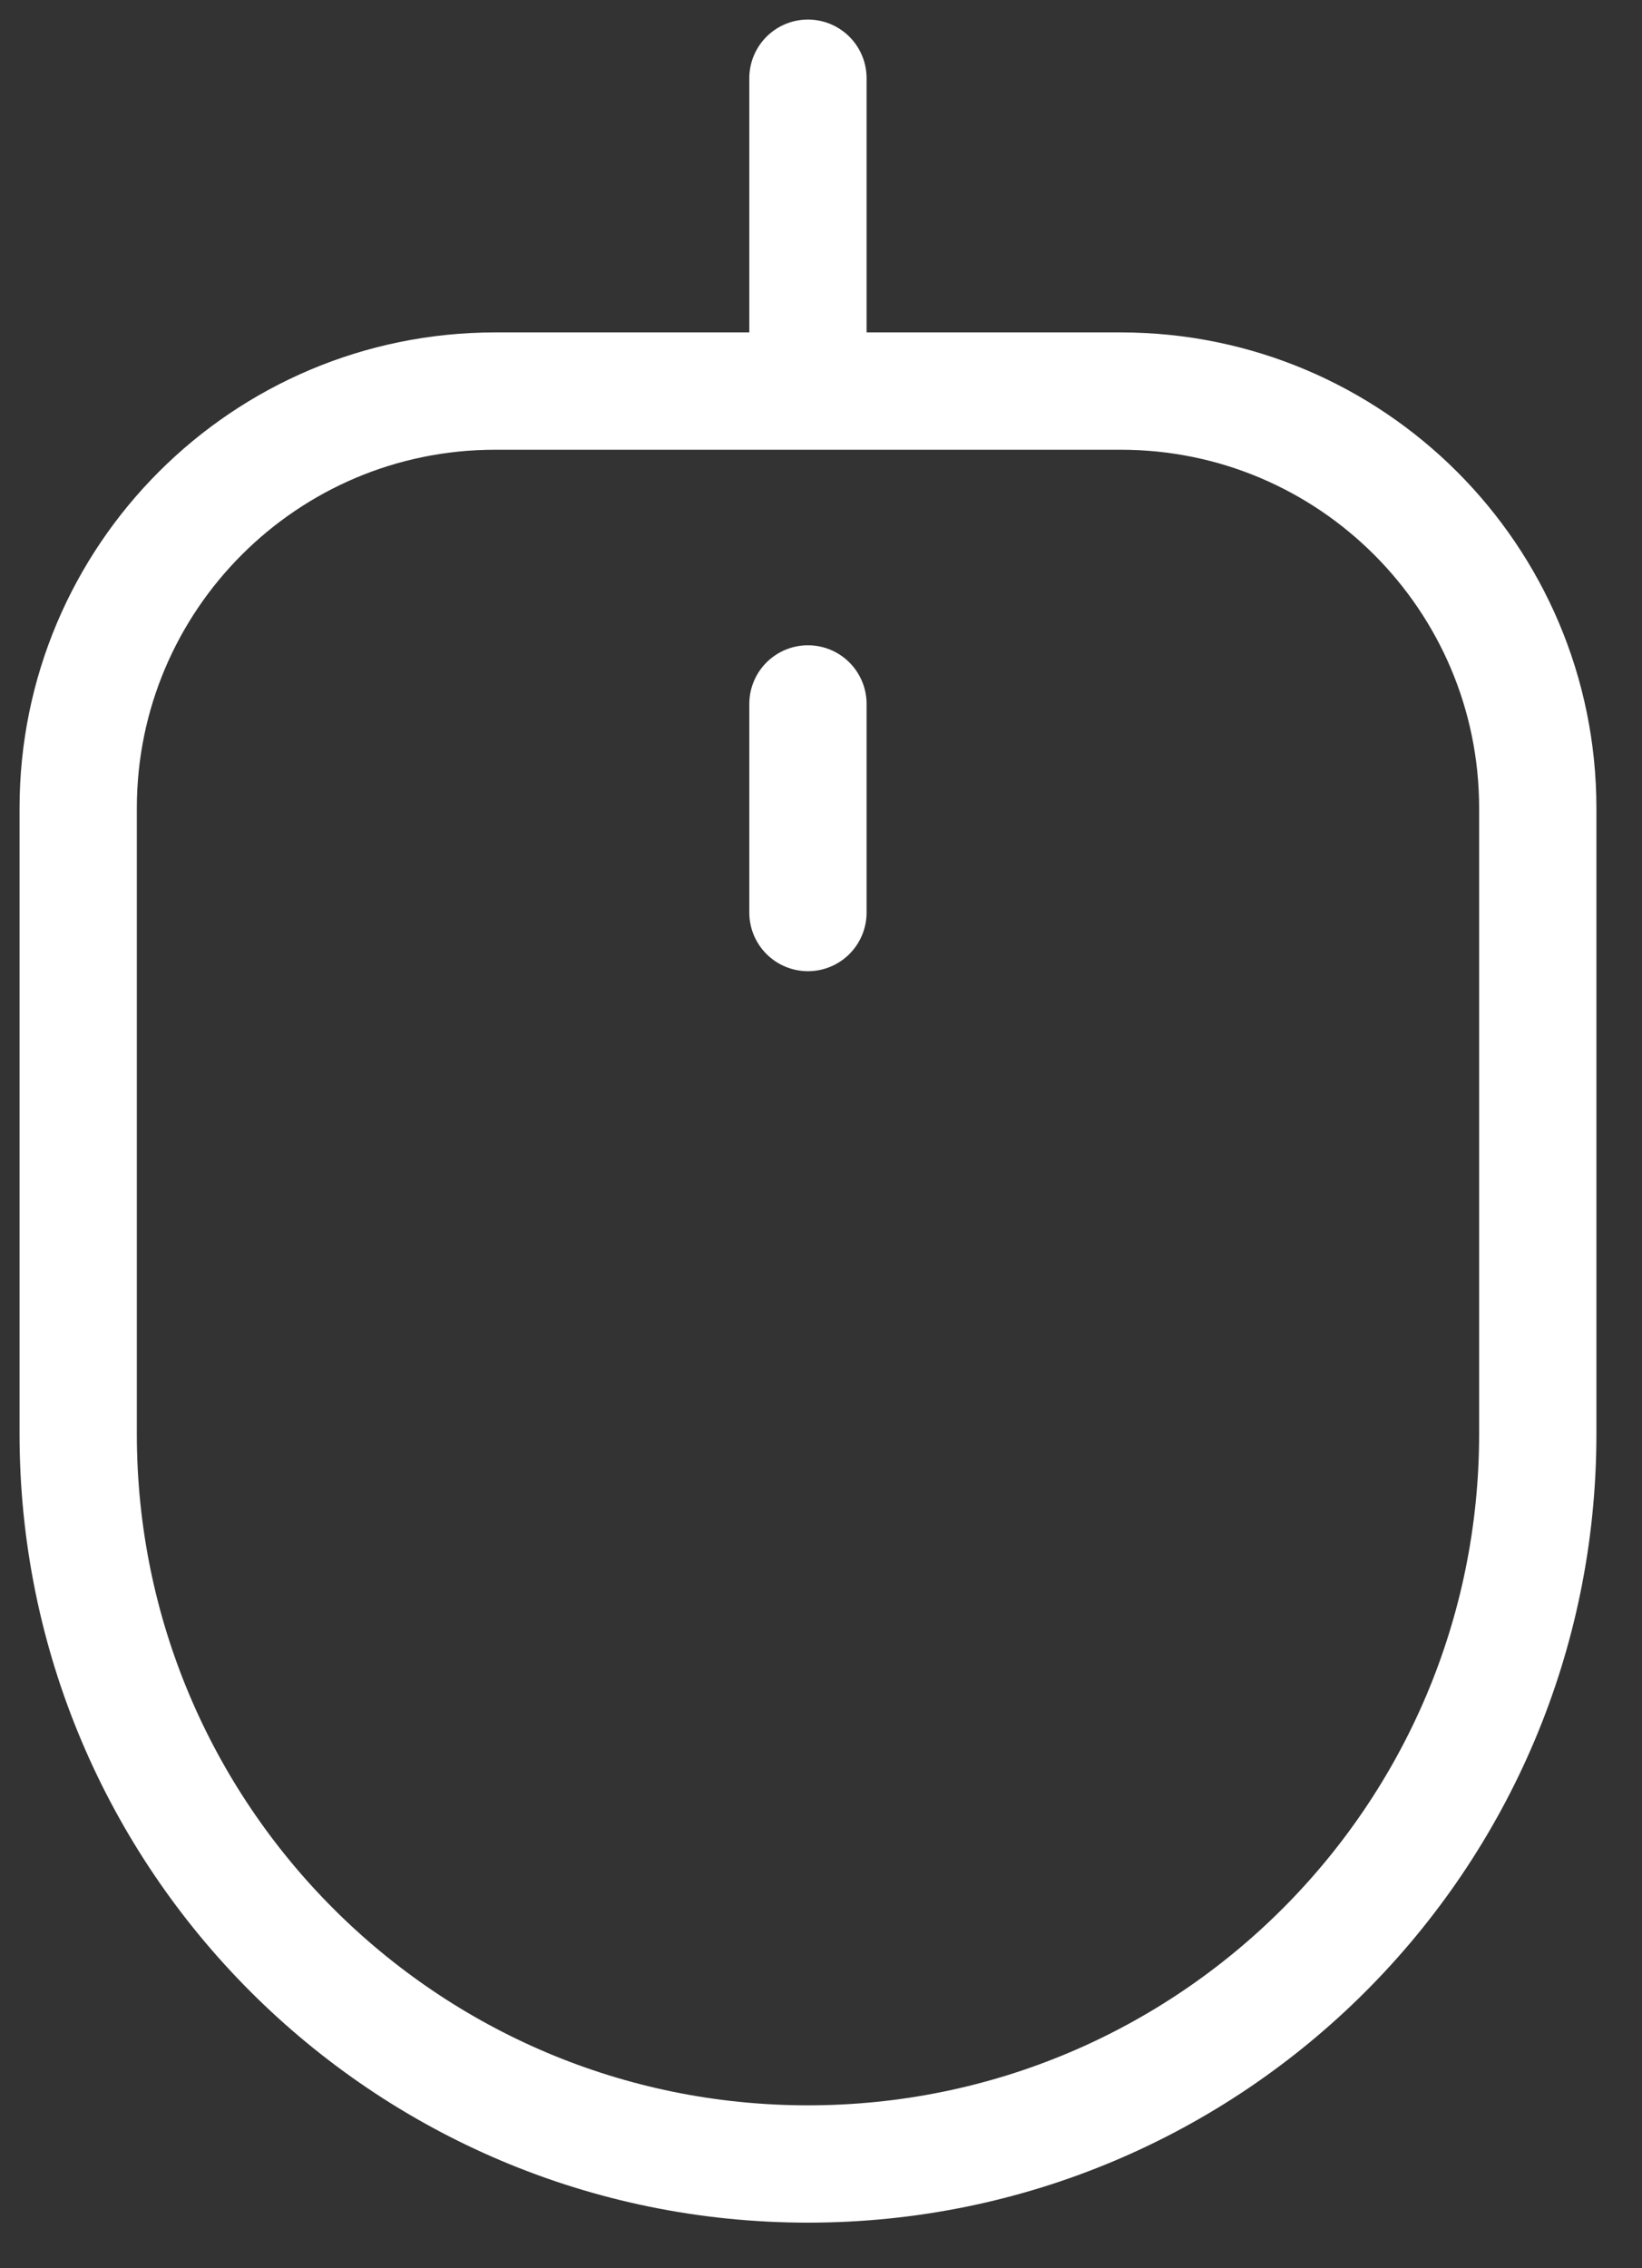 <svg width="21" height="29" viewBox="0 0 21 29" fill="none" xmlns="http://www.w3.org/2000/svg">
<rect x="0" y="0" width="21" height="29" fill="#333333" stroke="none"/>
<path d="M10.333 5V1M10.333 11.667V9M10.333 27.667C5.179 27.667 1 23.488 1 18.333V10.333C1 7.388 3.388 5 6.333 5H14.333C17.279 5 19.667 7.388 19.667 10.333V18.333C19.667 23.488 15.488 27.667 10.333 27.667Z" stroke="white" stroke-width="1.5" stroke-linecap="round" stroke-linejoin="round"/>
</svg>
